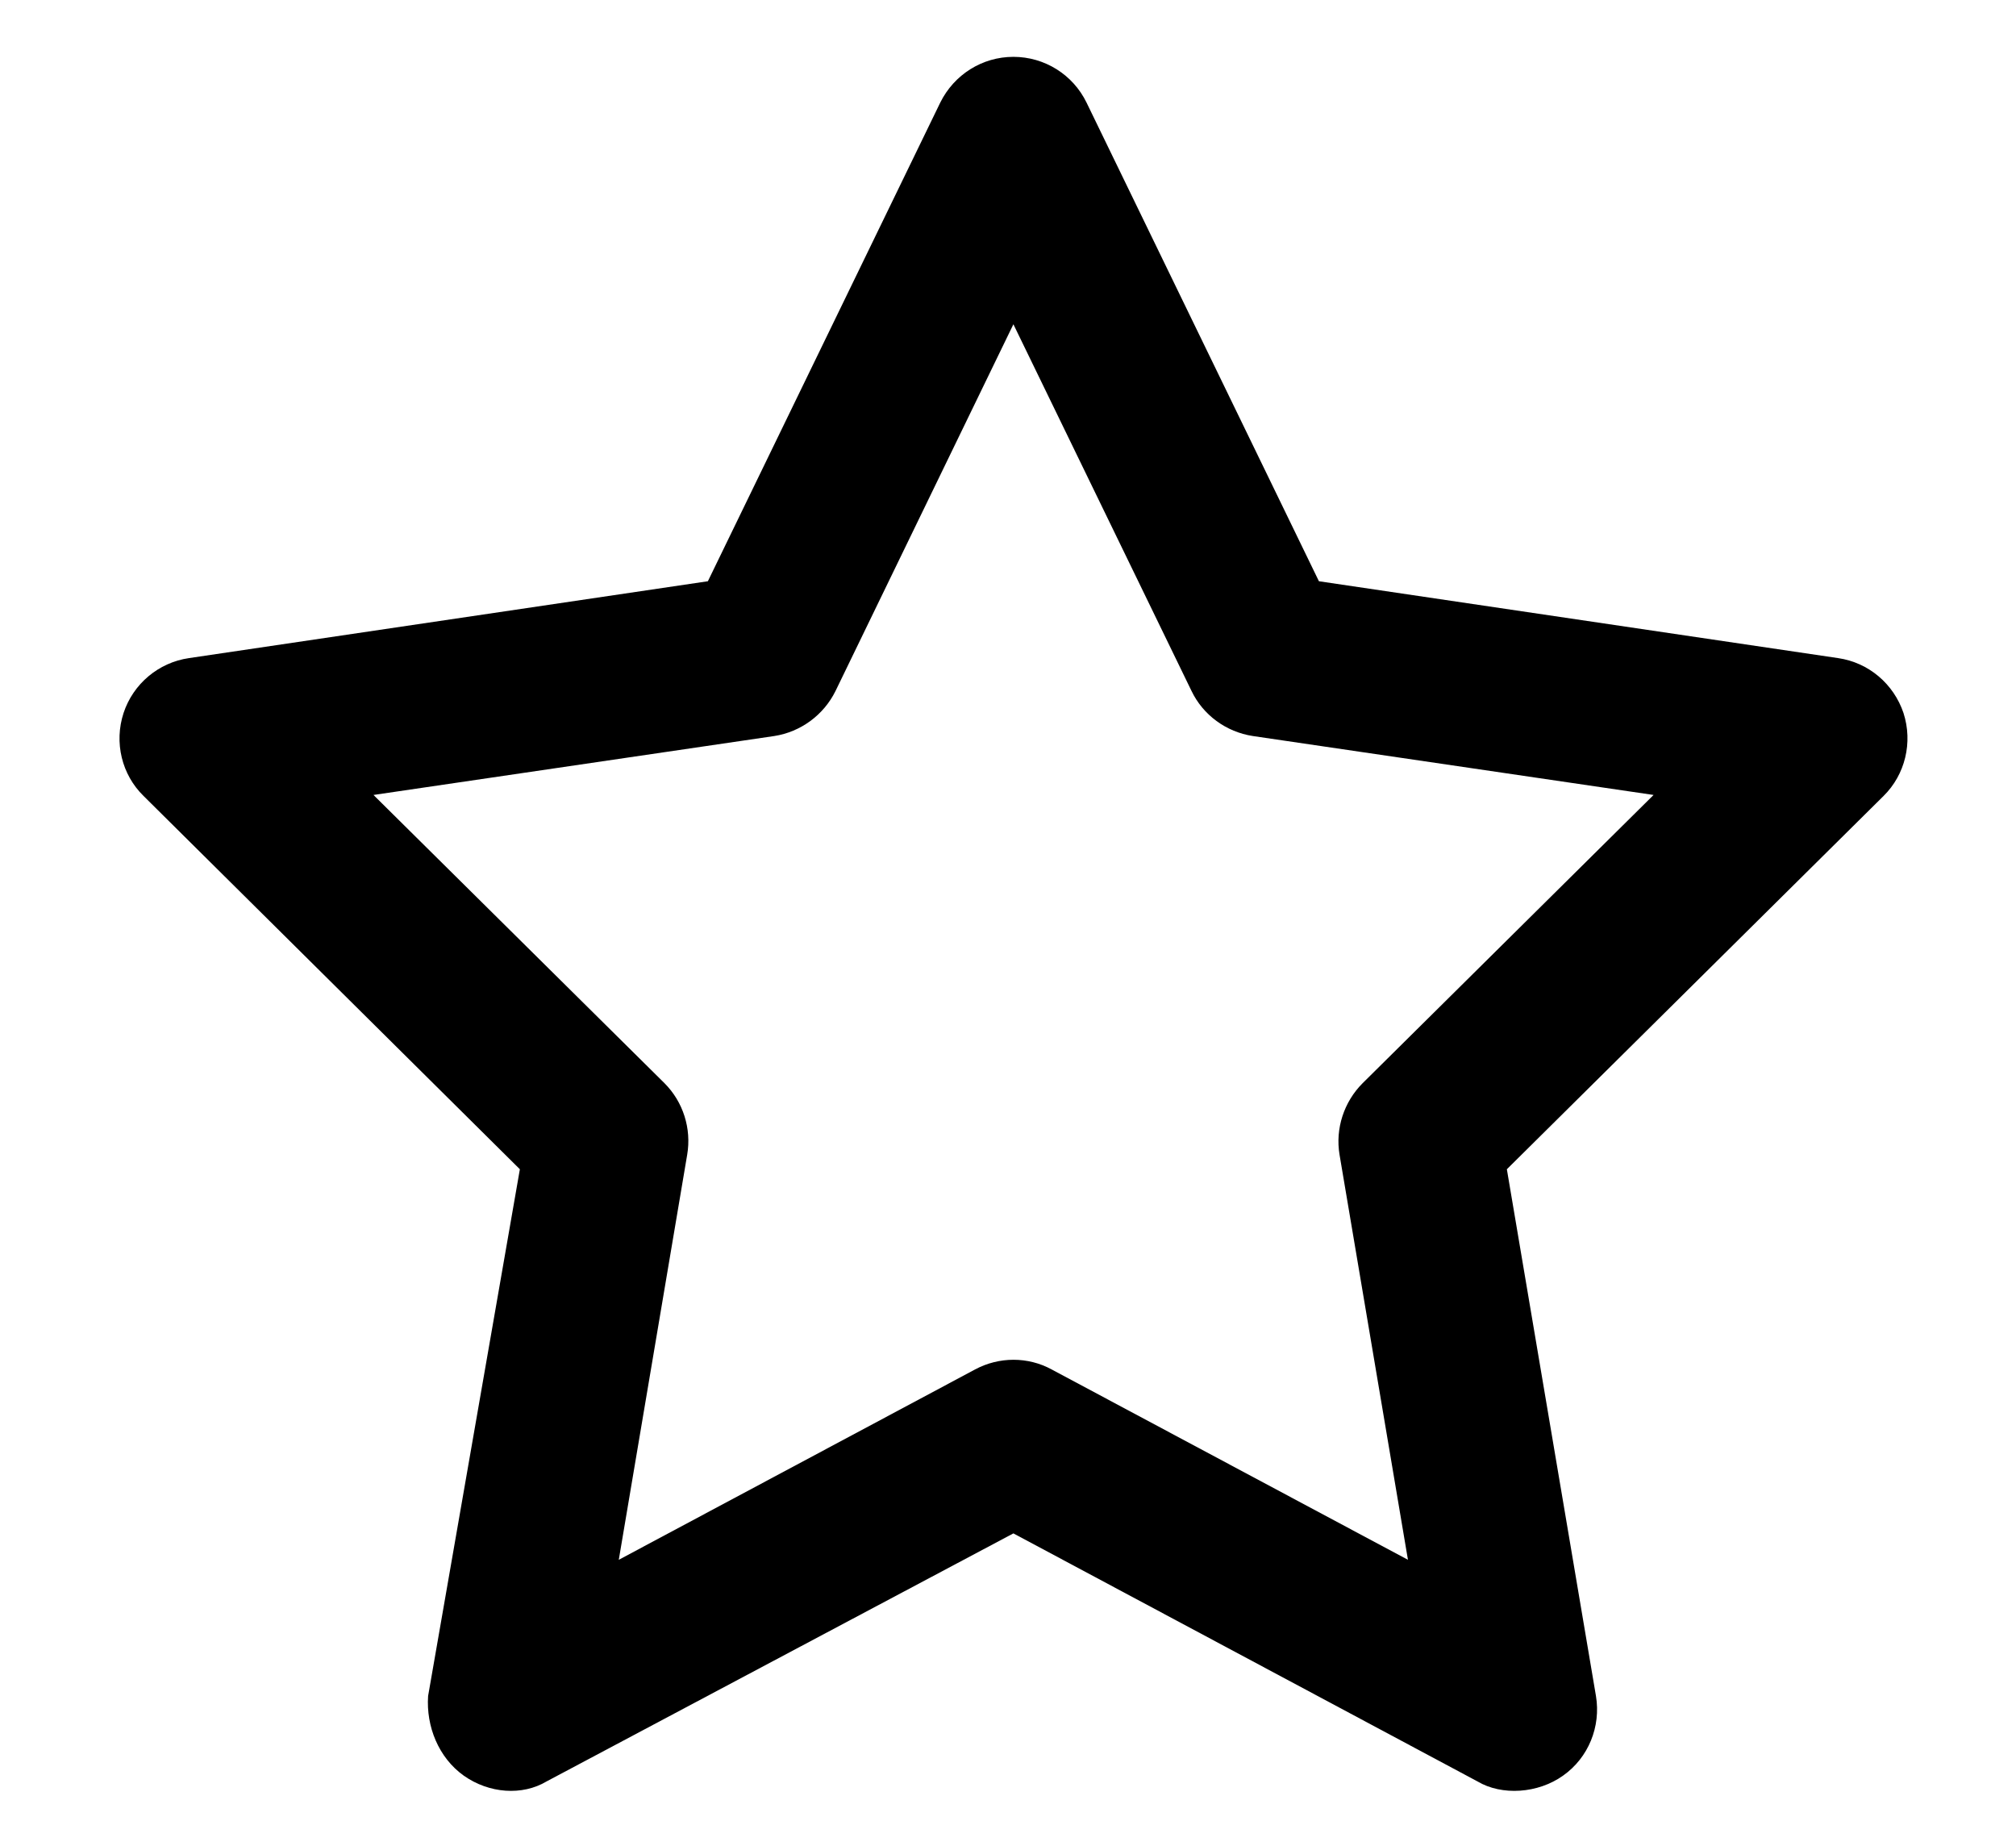 <svg width="31" height="28" viewBox="0 0 31 28" fill="transparent" xmlns="http://www.w3.org/2000/svg">
<g clip-path="url(#clip0_849_2896)">
<path d="M15.583 0.874C16.062 0.874 16.499 1.147 16.708 1.578L20.281 8.937L28.265 10.119C28.734 10.187 29.119 10.515 29.27 10.963C29.416 11.416 29.296 11.911 28.963 12.239L23.171 17.978L24.541 26.077C24.619 26.546 24.427 27.025 24.036 27.301C23.65 27.577 23.093 27.614 22.718 27.39L15.583 23.577L8.406 27.39C8.031 27.614 7.52 27.577 7.13 27.301C6.744 27.025 6.551 26.546 6.583 26.077L7.994 17.978L2.208 12.239C1.872 11.911 1.752 11.416 1.9 10.963C2.048 10.515 2.437 10.187 2.905 10.119L10.885 8.937L14.458 1.578C14.671 1.147 15.104 0.874 15.583 0.874ZM15.583 4.986L12.848 10.624C12.666 10.994 12.312 11.254 11.906 11.317L5.743 12.223L10.218 16.655C10.505 16.942 10.635 17.353 10.567 17.754L9.515 23.983L14.994 21.056C15.364 20.858 15.807 20.858 16.171 21.056L21.65 23.983L20.598 17.754C20.531 17.353 20.666 16.942 20.953 16.655L25.427 12.223L19.265 11.317C18.854 11.254 18.499 10.994 18.322 10.624L15.583 4.986Z" fill="black"/>
</g>
<defs>
<clipPath id="clip0_849_2896">
<rect width="30" height="26.667" fill="white" transform="translate(0.588 0.874)"/>
</clipPath>
</defs>
</svg>
